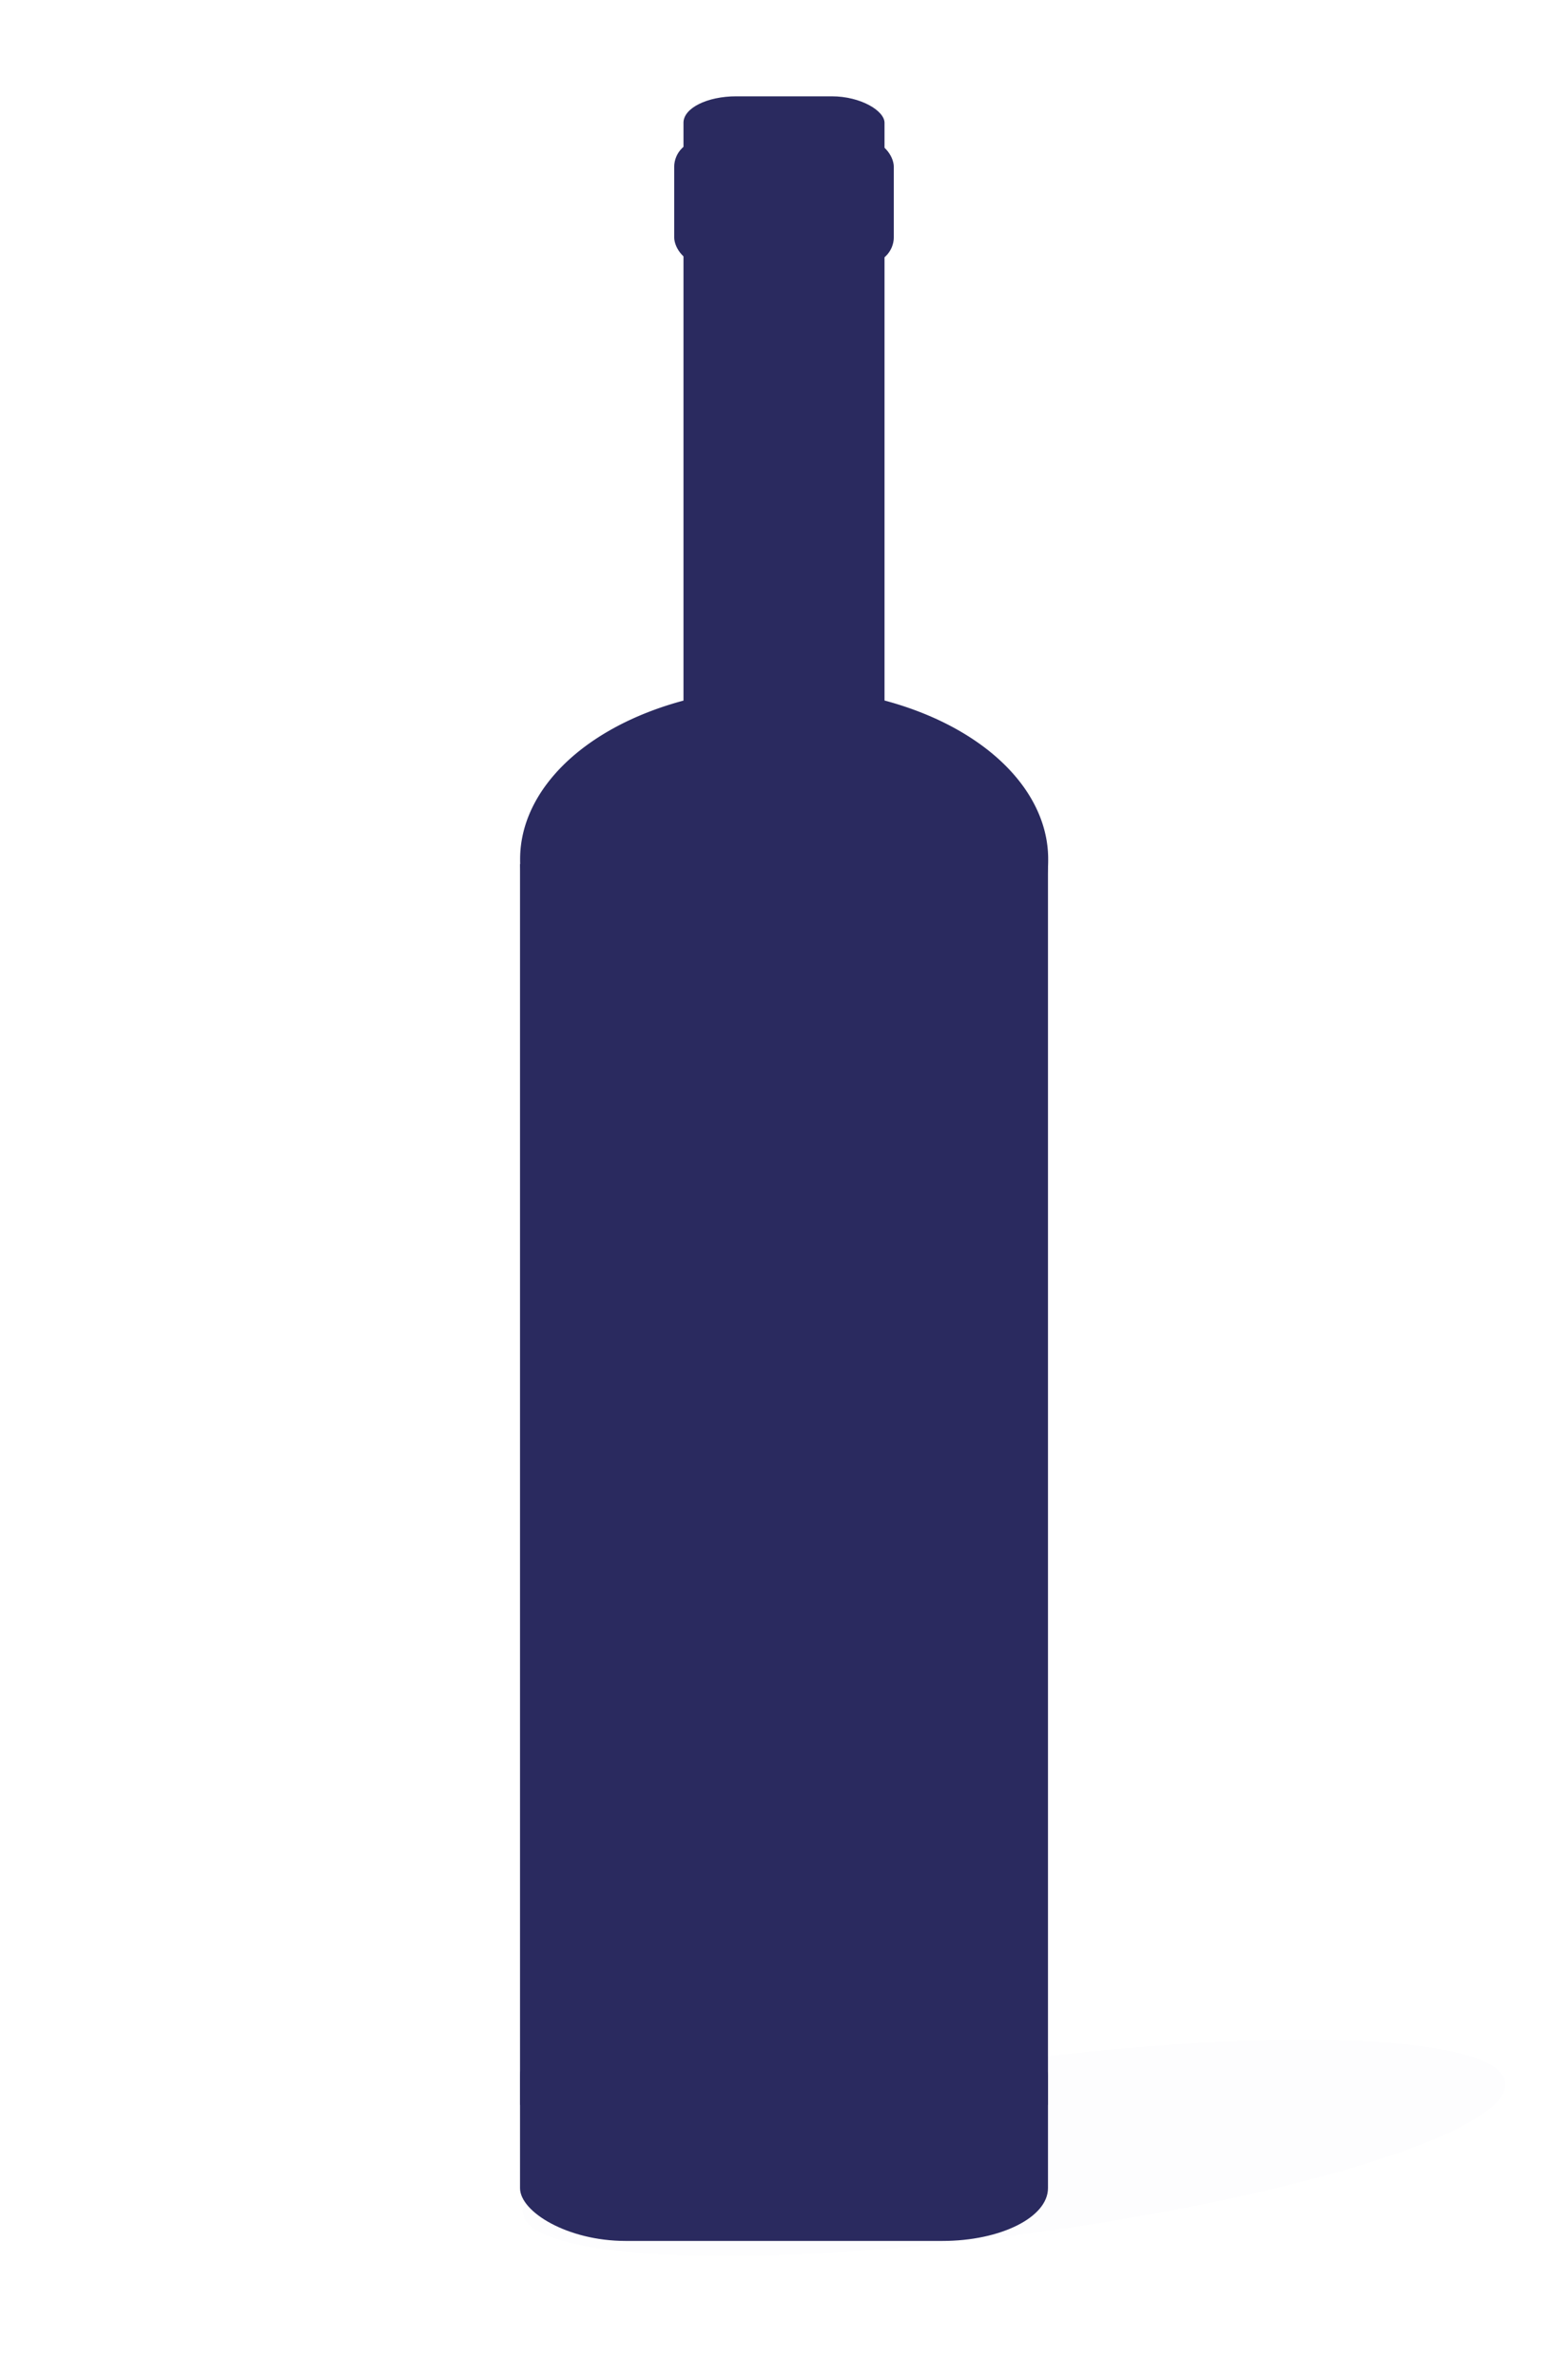 <?xml version="1.0" encoding="UTF-8" standalone="no"?>
<!-- Created with Inkscape (http://www.inkscape.org/) -->

<svg
   xmlns:dc="http://purl.org/dc/elements/1.1/"
   xmlns:cc="http://creativecommons.org/ns#"
   xmlns:rdf="http://www.w3.org/1999/02/22-rdf-syntax-ns#"
   xmlns:svg="http://www.w3.org/2000/svg"
   xmlns="http://www.w3.org/2000/svg"
   xmlns:sodipodi="http://sodipodi.sourceforge.net/DTD/sodipodi-0.dtd"
   xmlns:inkscape="http://www.inkscape.org/namespaces/inkscape"
   id="svg10"
   version="1.1"
   inkscape:version="0.48+devel r10611"
   width="297"
   height="450"
   sodipodi:docname="this-way-up-bottle.jpg">
  <defs
     id="defs14">
    <filter
       inkscape:collect="always"
       id="filter816"
       x="-0.073"
       width="1.146"
       y="-0.334"
       height="1.668">
      <feGaussianBlur
         inkscape:collect="always"
         stdDeviation="5.673"
         id="feGaussianBlur818" />
    </filter>
  </defs>
  <sodipodi:namedview
     pagecolor="#ffffff"
     bordercolor="#666666"
     borderopacity="1"
     objecttolerance="10"
     gridtolerance="10"
     guidetolerance="10"
     inkscape:pageopacity="0"
     inkscape:pageshadow="2"
     inkscape:window-width="1920"
     inkscape:window-height="1058"
     id="namedview12"
     showgrid="false"
     inkscape:zoom="1.8644444"
     inkscape:cx="42.210072"
     inkscape:cy="231.97259"
     inkscape:window-x="-8"
     inkscape:window-y="-8"
     inkscape:window-maximized="1"
     inkscape:current-layer="svg10" />
  <rect
     style="fill:#2A2A5F;stroke:none"
     id="rect20"
     width="100"
     height="234.923"
     x="98.5"
     y="163.588" />
  <rect
     style="fill:#2A2A5F;fill-opacity:1;fill-rule:nonzero;stroke:none"
     id="rect22"
     width="100"
     height="41.299"
     x="98.5"
     y="382.956"
     ry="10"
     rx="20" />
  <path
     sodipodi:type="arc"
     style="fill:#2A2A5F;fill-opacity:1;fill-rule:nonzero;stroke:none"
     id="path24"
     sodipodi:cx="139.98808"
     sodipodi:cy="163.85577"
     sodipodi:rx="48.271751"
     sodipodi:ry="32.449345"
     d="m 188.26,163.856 a 48.272,32.449 0 1 1 -96.543,0 48.272,32.449 0 1 1 96.543,0 z"
     transform="matrix(1.036,0,0,1,3.5,-1.073)" />
  <rect
     style="fill:#2A2A5F;fill-opacity:1;fill-rule:nonzero;stroke:none"
     id="rect26"
     width="38.081"
     height="127.652"
     x="129.459"
     y="18.236"
     rx="10"
     ry="5" />
  <rect
     style="fill:#2A2A5F;fill-opacity:1;fill-rule:nonzero;stroke:none"
     id="rect28"
     width="41.597"
     height="23.283"
     x="127.701"
     y="26.614"
     rx="5"
     ry="5" />
  <path
     sodipodi:type="arc"
     style="opacity:0.1;fill:#2A2A5F;fill-opacity:1;fill-rule:nonzero;stroke:none;filter:url(#filter816)"
     id="path30"
     sodipodi:cx="197.91418"
     sodipodi:cy="403.60547"
     sodipodi:rx="93.86174"
     sodipodi:ry="16.358761"
     d="m 291.776,403.605 a 93.862,16.359 0 1 1 -187.723,0 93.862,16.359 0 1 1 187.723,0 z"
     transform="matrix(0.991,-0.132,0.132,0.991,-57.312,32.787)" />
</svg>
